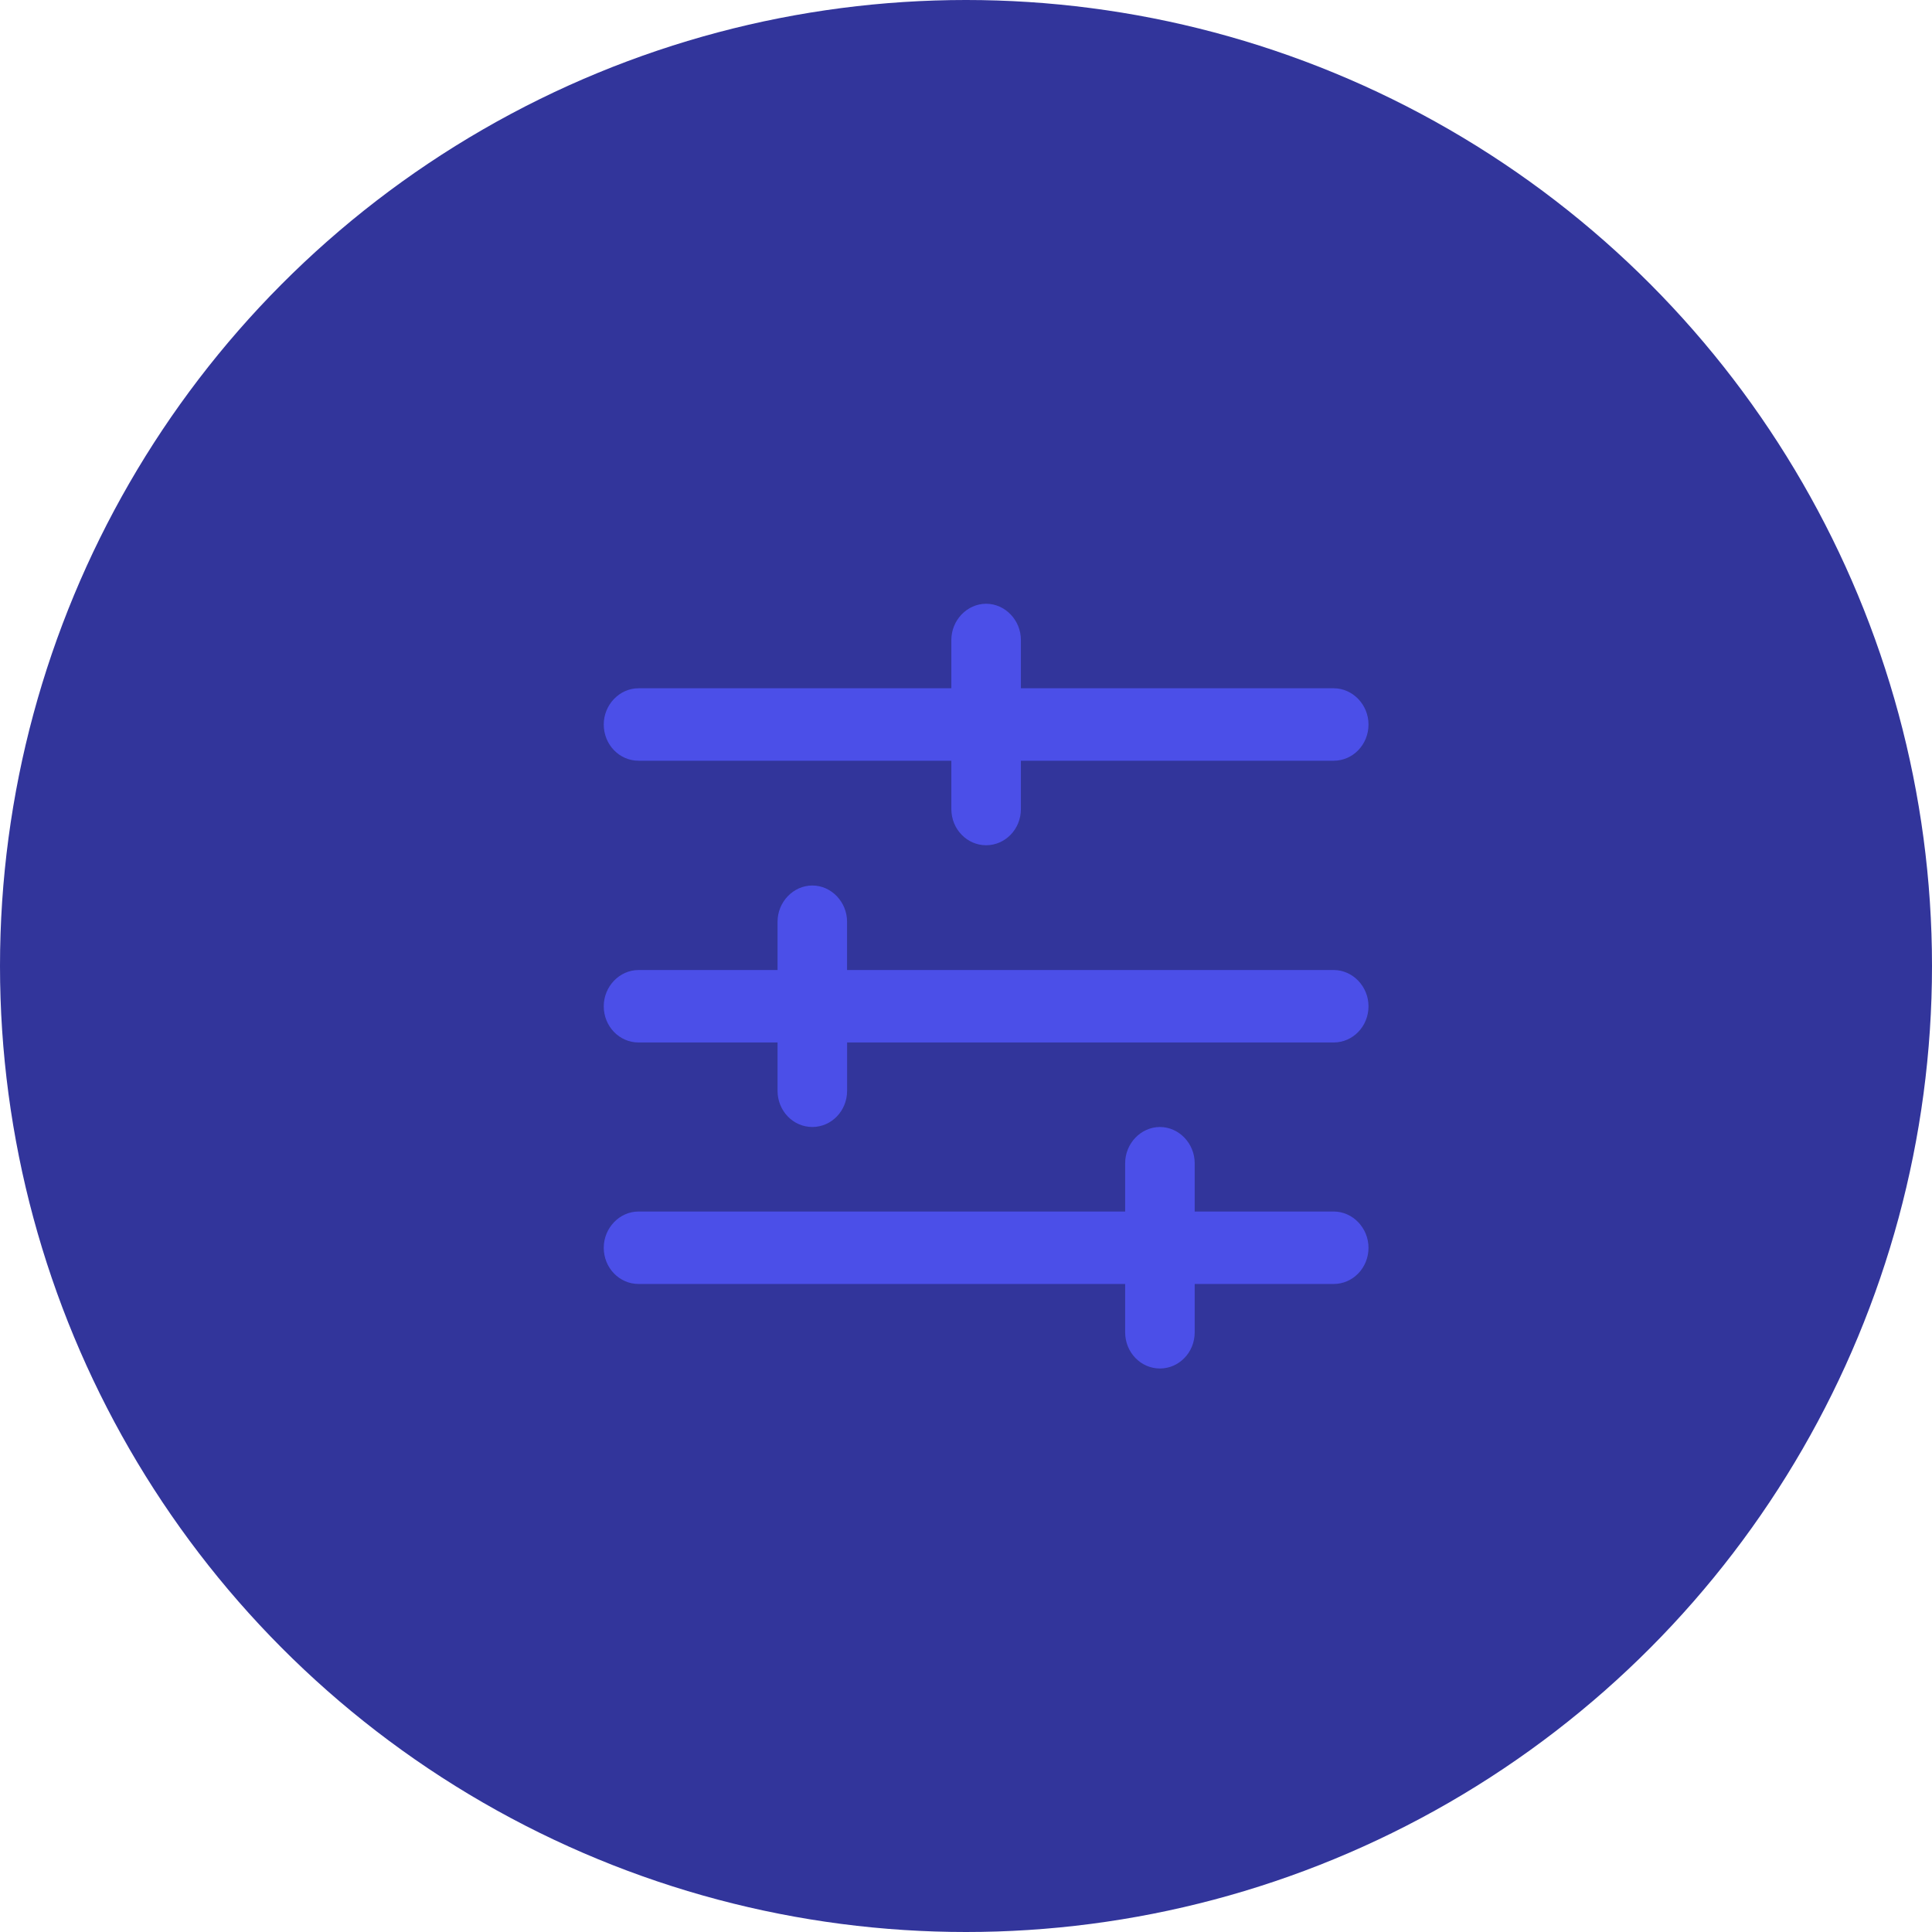 <svg xmlns="http://www.w3.org/2000/svg" xmlns:xlink="http://www.w3.org/1999/xlink" width="48" height="48" viewBox="0 0 48 48">
    <defs>
        <circle id="a" cx="24" cy="24" r="24"/>
    </defs>
    <g fill="none" fill-rule="evenodd">
        <mask id="b" fill="#fff">
            <use xlink:href="#a"/>
        </mask>
        <use fill="#32359B" xlink:href="#a"/>
        <g fill="#4B4FE8" fill-rule="nonzero" mask="url(#b)">
            <path d="M29.682 28.9v1.2h3.454c.472 0 .864.408.864.9 0 .504-.392.9-.864.9h-3.454v1.2c0 .504-.392.9-.864.9s-.864-.396-.864-.9v-1.2h-12.09c-.472 0-.864-.396-.864-.9 0-.492.392-.9.864-.9h12.09v-1.2c0-.492.392-.9.864-.9s.864.408.864.9zM21.045 22.9v1.2h12.091c.472 0 .864.408.864.9 0 .504-.392.9-.864.9h-12.09v1.2c0 .504-.392.9-.864.9s-.864-.396-.864-.9v-1.2h-3.454c-.472 0-.864-.396-.864-.9 0-.492.392-.9.864-.9h3.454v-1.2c0-.492.392-.9.864-.9s.863.408.863.9zM25.364 15.9v1.2h7.772c.472 0 .864.408.864.9 0 .504-.392.9-.864.9h-7.772v1.2c0 .504-.392.9-.864.9s-.864-.396-.864-.9v-1.2h-7.772c-.472 0-.864-.396-.864-.9 0-.492.392-.9.864-.9h7.772v-1.2c0-.492.392-.9.864-.9s.864.408.864.9z"/>
        </g>
    </g>
</svg>
